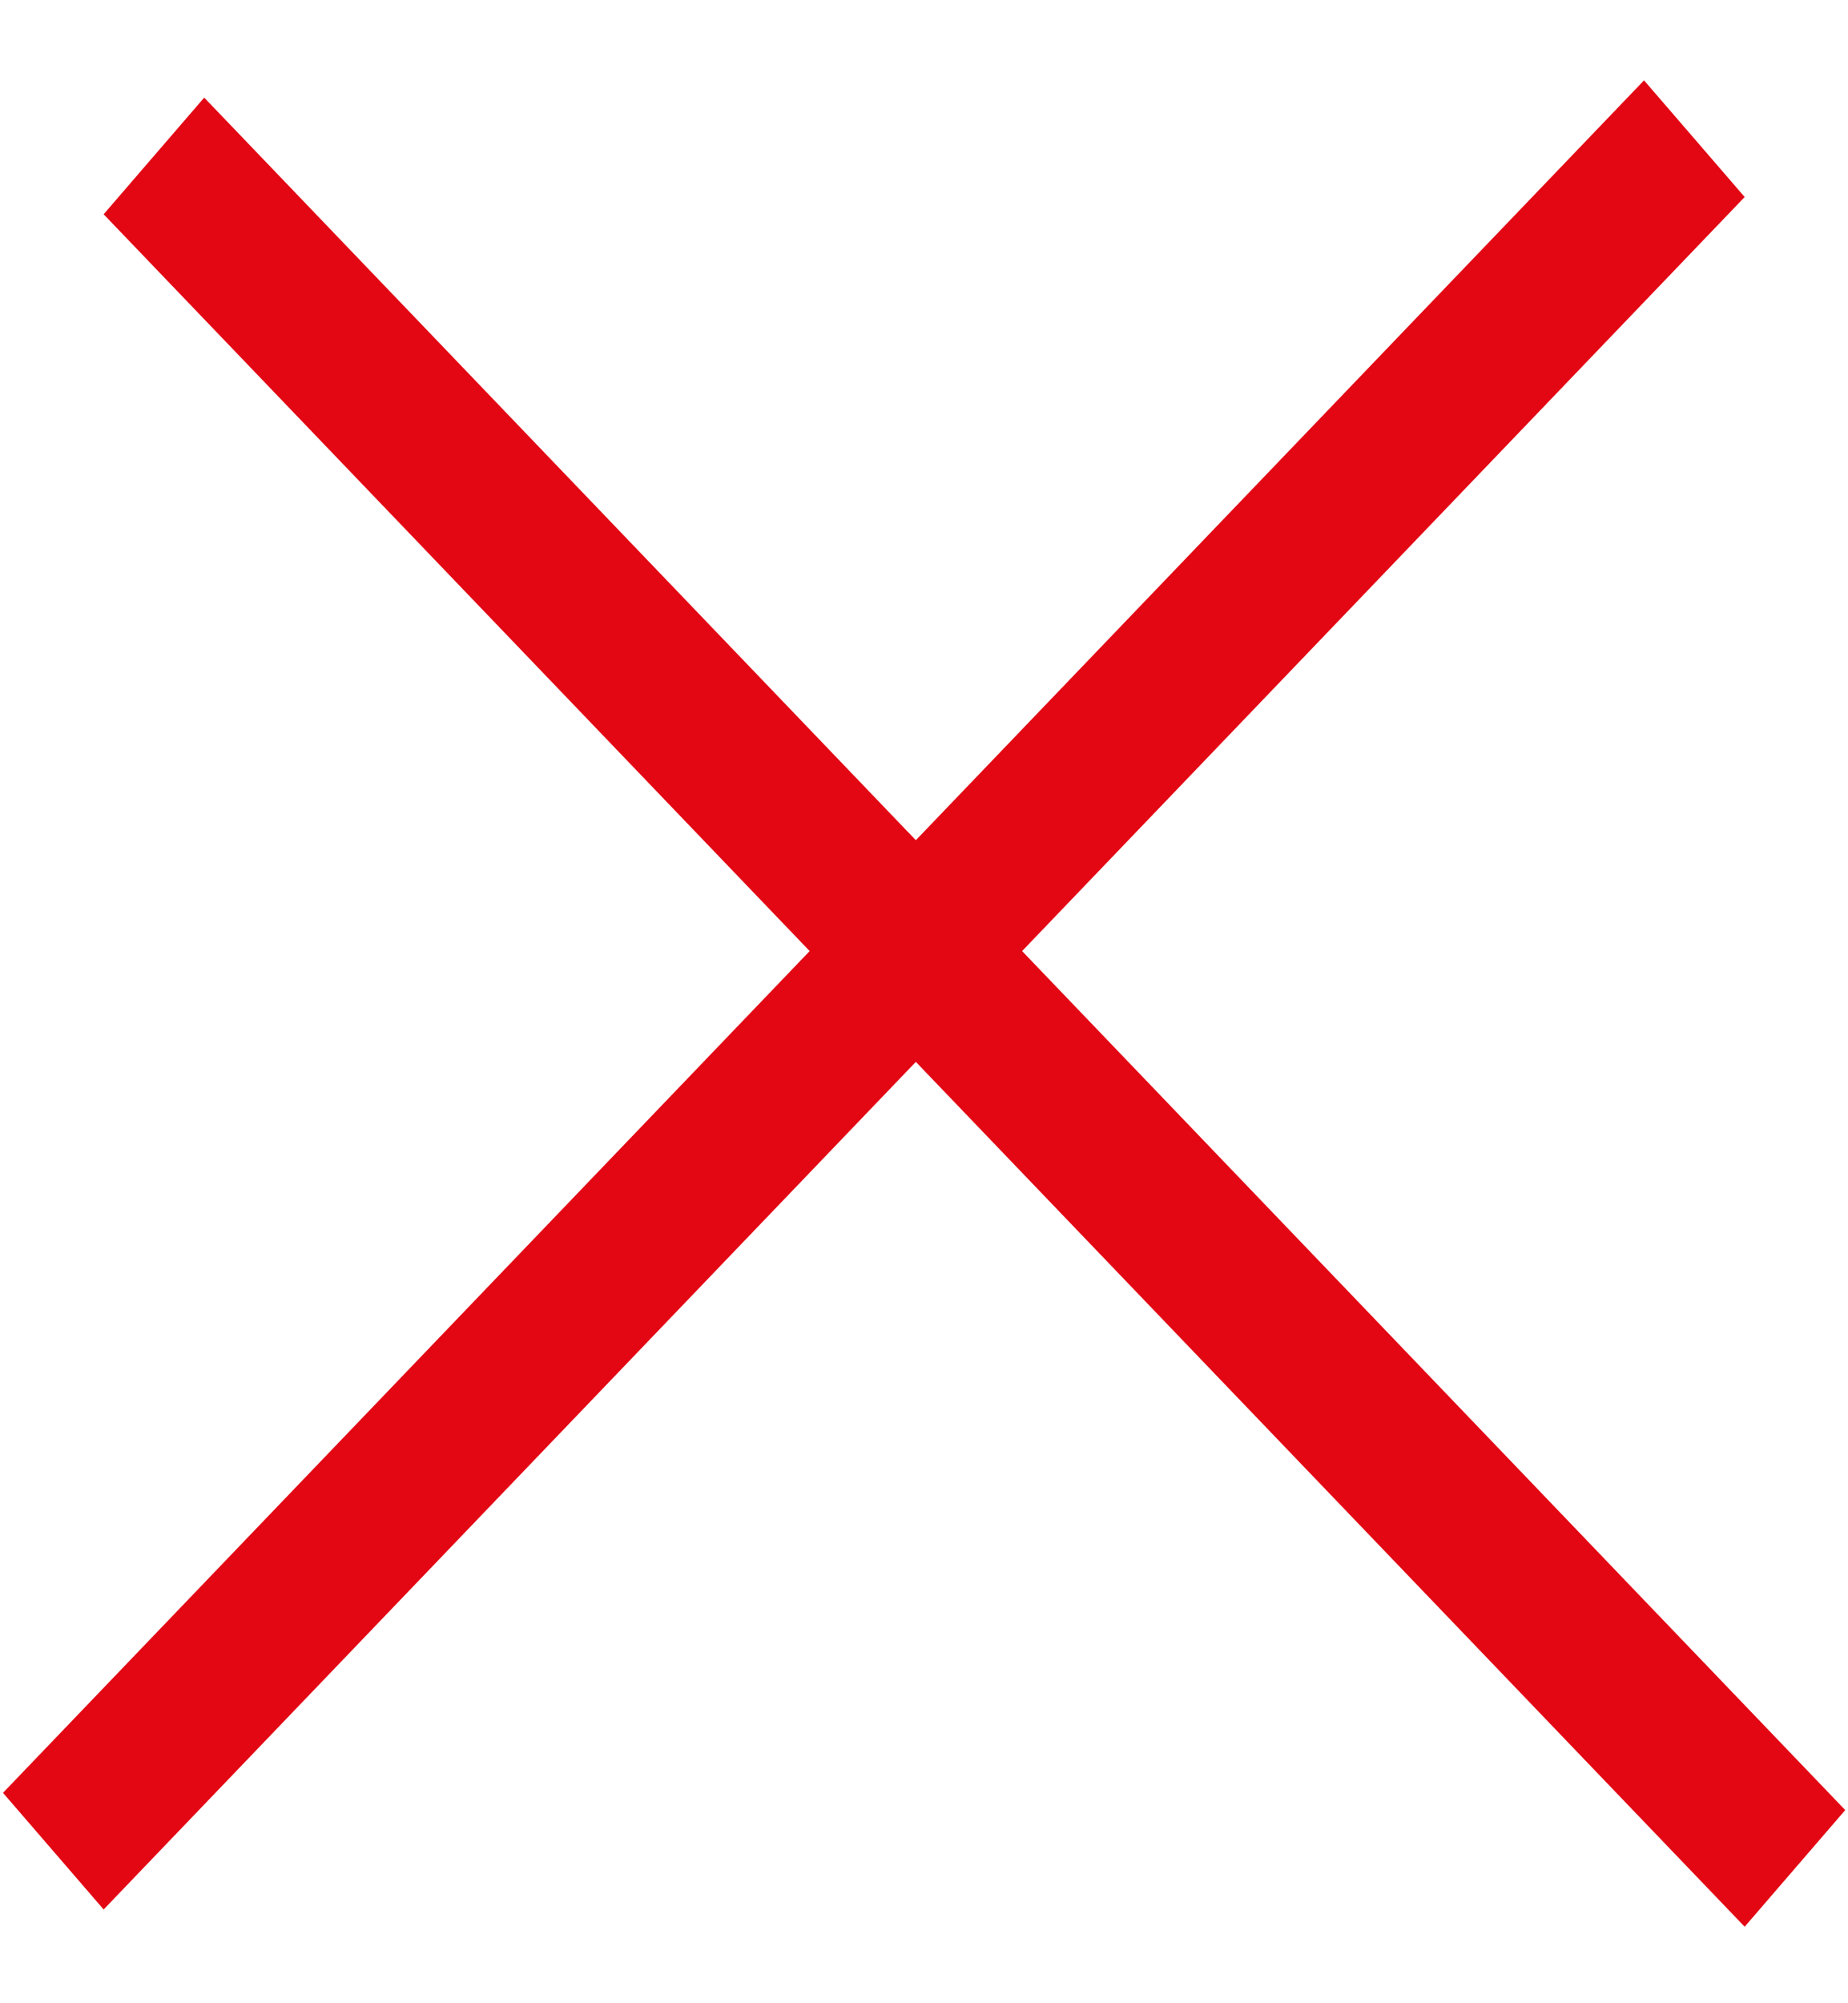 <svg width="24" height="26" viewBox="0 0 24 26" fill="none" xmlns="http://www.w3.org/2000/svg">
<path fill-rule="evenodd" clip-rule="evenodd" d="M13.274 12.344L22.658 2.557L21.351 1.043L11.894 10.905L2.652 1.267L1.346 2.781L10.515 12.344L0.039 23.269L1.346 24.783L11.894 13.782L22.658 25.007L23.964 23.493L13.274 12.344Z" fill="#e30613"/>
</svg>
